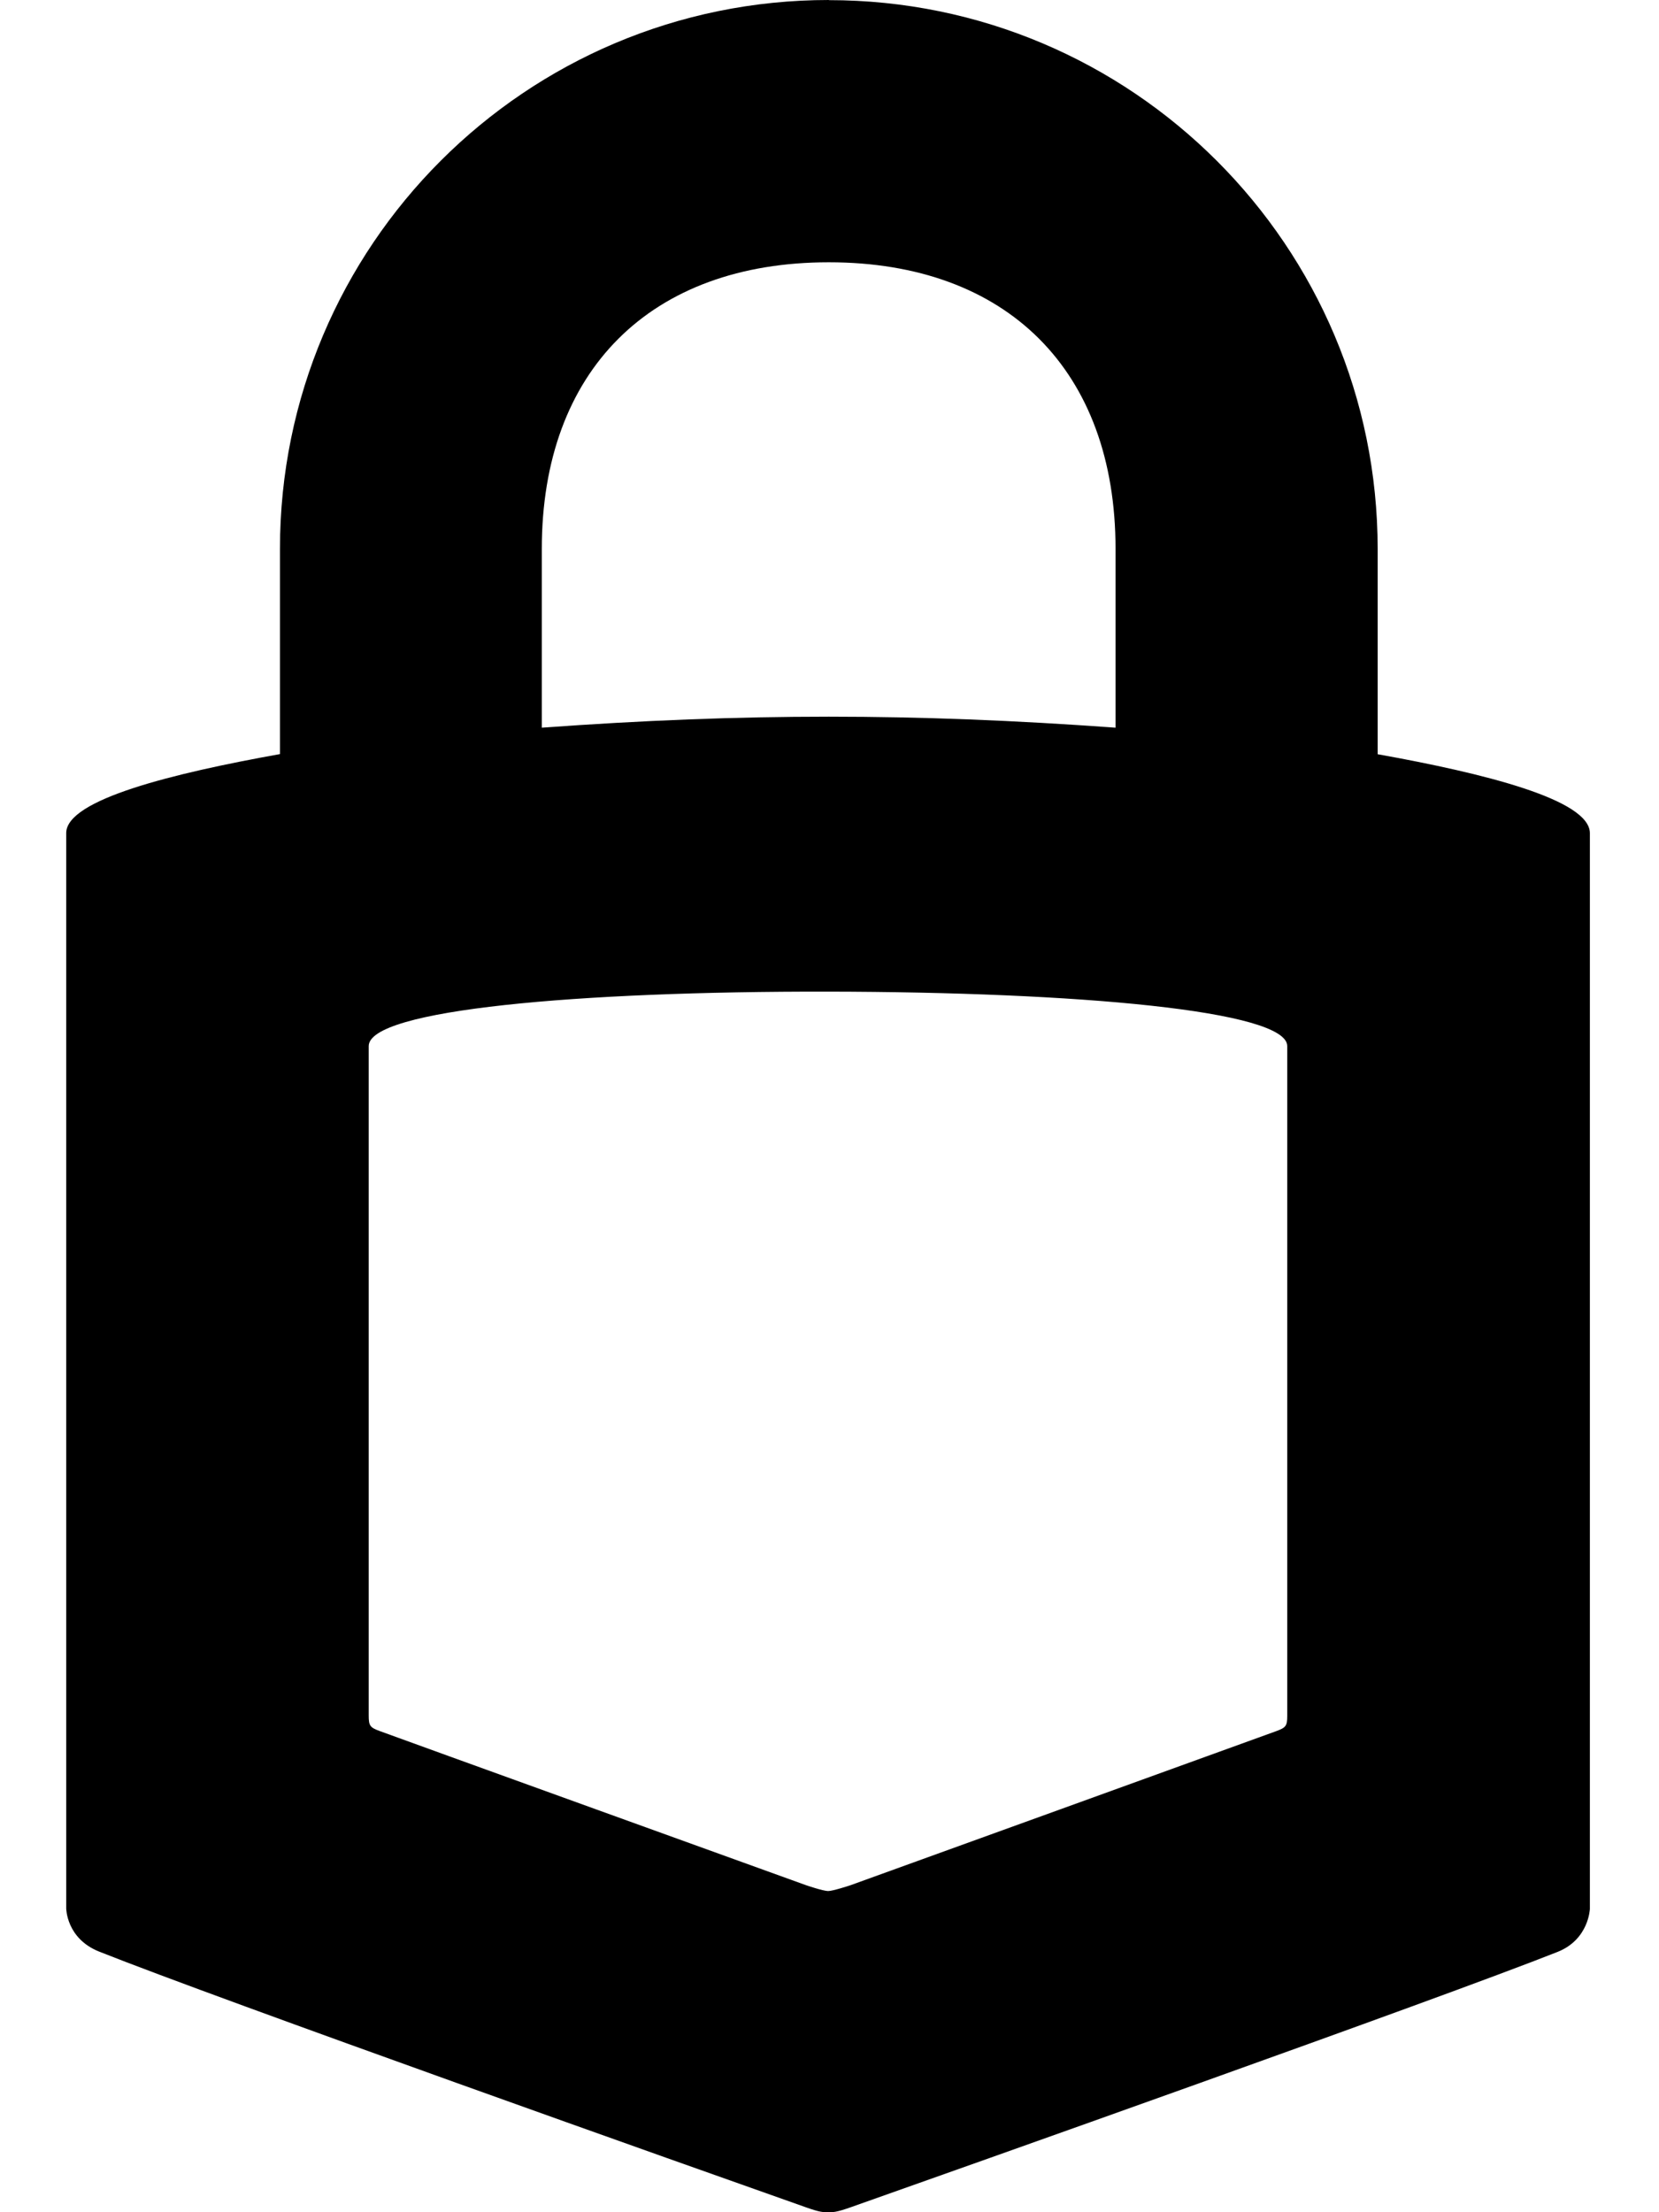 <!-- Generated by IcoMoon.io -->
<svg version="1.1" xmlns="http://www.w3.org/2000/svg" width="12" height="16" viewBox="0 0 12 16">
<title>app_trezor_hardware</title>
<path d="M5.995 0c-2.192 0-3.97 1.777-3.97 3.97v1.484c-0.769 0.138-1.546 0.328-1.546 0.571v7.777c0 0 0 0.218 0.238 0.313 0.877 0.349 4.321 1.57 5.111 1.849 0.104 0.037 0.126 0.036 0.162 0.036 0.038 0 0.058 0.001 0.161-0.035 0.789-0.279 4.245-1.503 5.116-1.848 0.226-0.090 0.233-0.311 0.233-0.311v-7.78c0-0.243-0.766-0.433-1.535-0.571v-1.484c0-2.192-1.777-3.97-3.97-3.97zM5.995 1.897c1.29 0 2.074 0.783 2.074 2.073v1.293c-1.456-0.106-2.693-0.106-4.15 0v-1.293c0-1.29 0.786-2.073 2.076-2.073zM5.99 7.172c1.804 0.003 3.321 0.137 3.321 0.394 0 0 0 4.775 0 4.846s-0.011 0.083-0.078 0.108c-0.067 0.025-3.084 1.116-3.084 1.116s-0.124 0.041-0.158 0.041c-0.039 0-0.163-0.043-0.163-0.043s-3.016-1.089-3.084-1.115c-0.068-0.025-0.077-0.039-0.077-0.11 0-0.079 0-4.843 0-4.843 0-0.264 1.519-0.397 3.323-0.394z"></path>
</svg>
